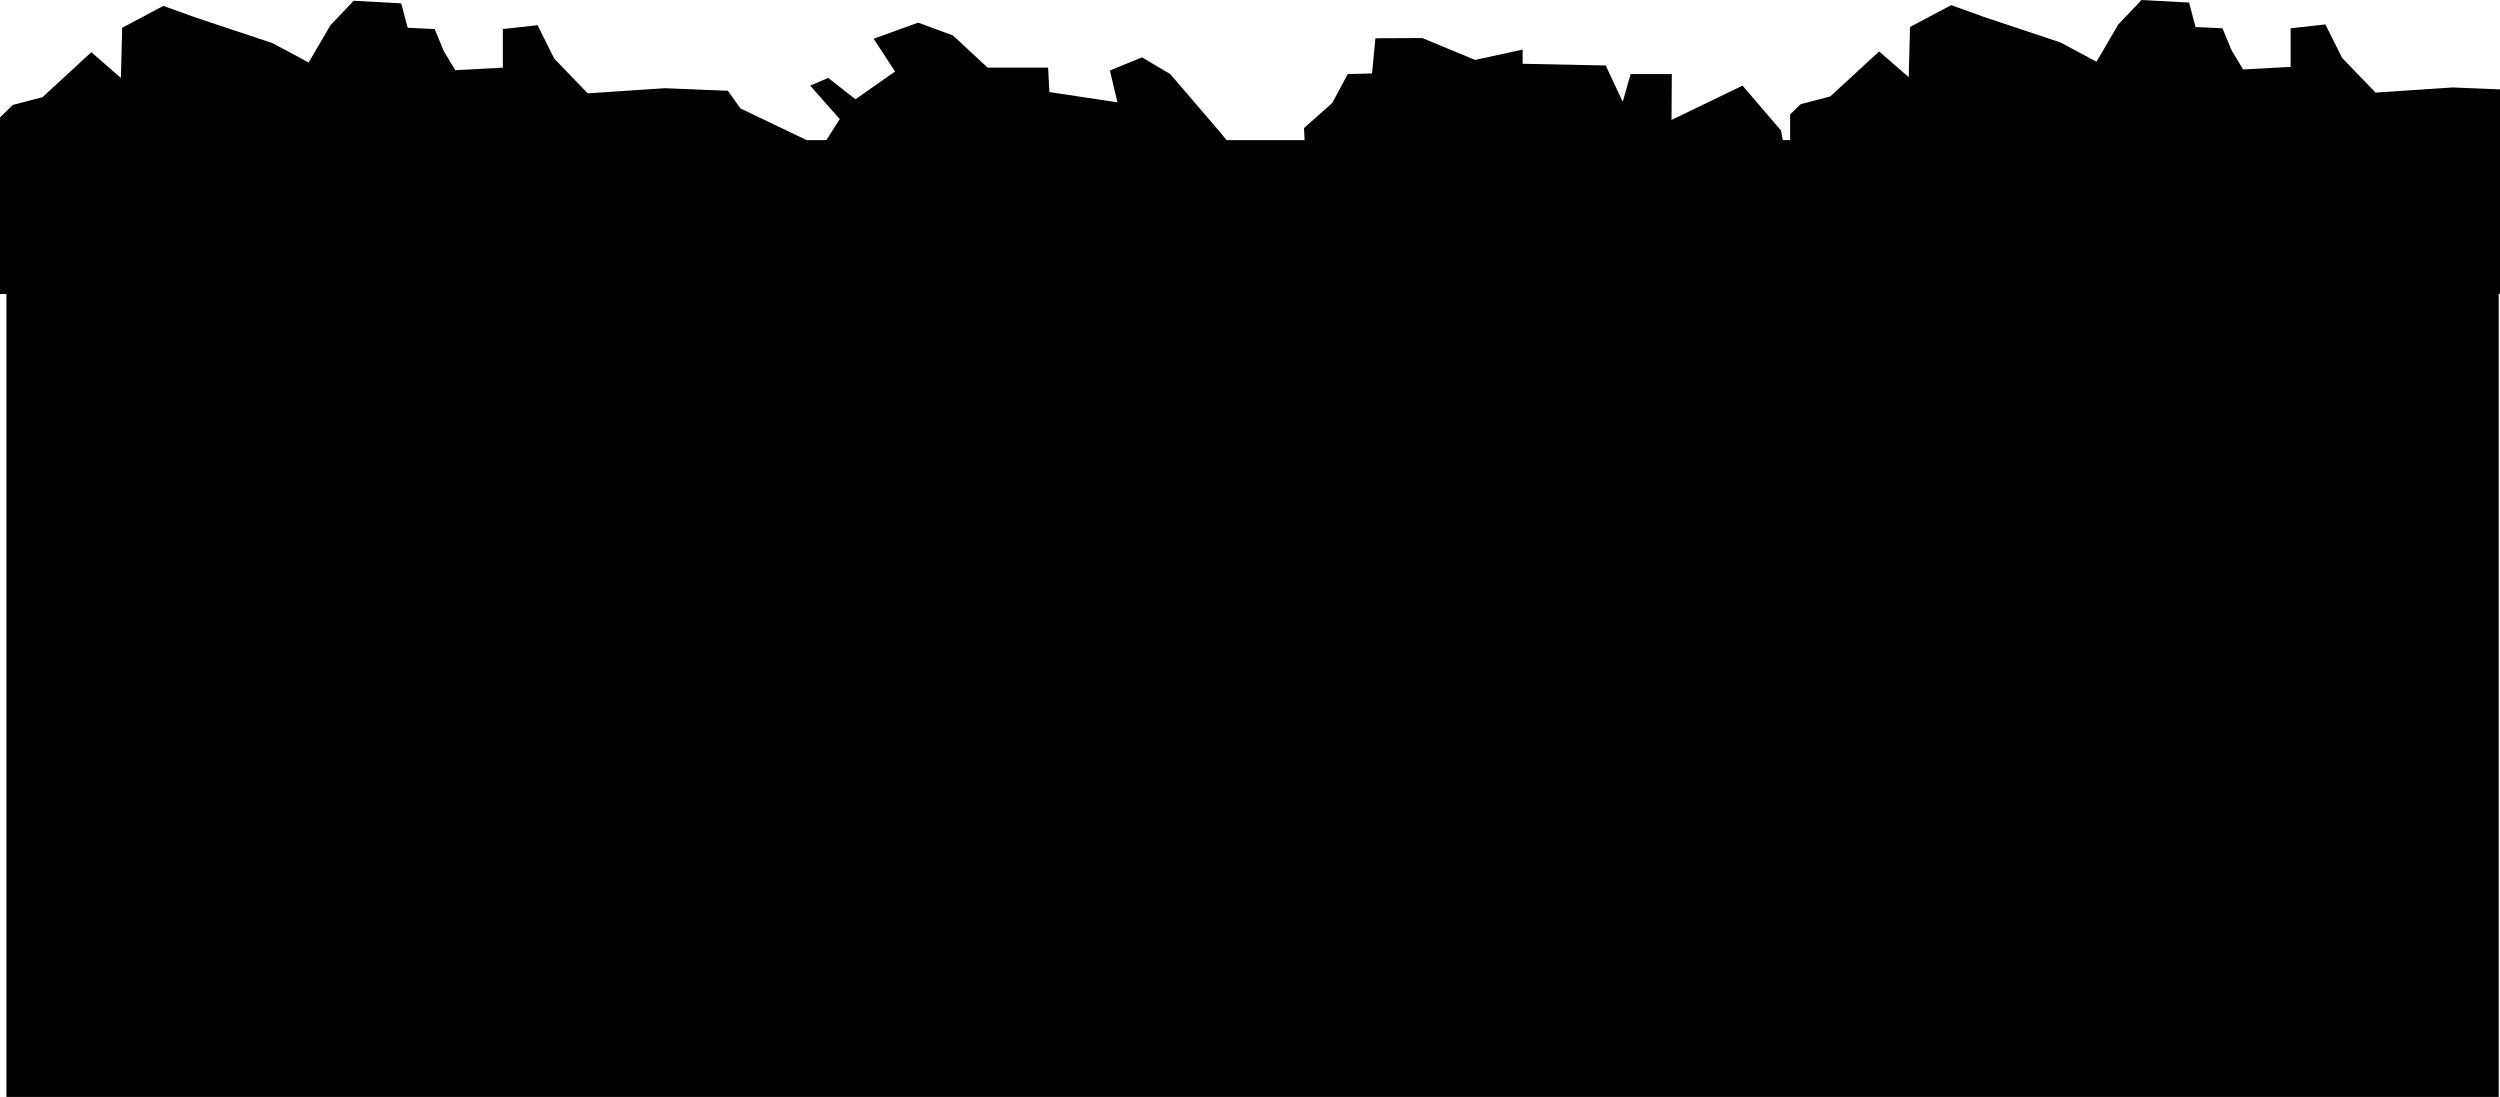 <?xml version="1.0" encoding="utf-8"?>
<!-- Generator: Adobe Illustrator 28.0.0, SVG Export Plug-In . SVG Version: 6.00 Build 0)  -->
<svg version="1.1" id="Layer_1" xmlns="http://www.w3.org/2000/svg" xmlns:xlink="http://www.w3.org/1999/xlink" x="0px" y="0px"
	 viewBox="0 0 1944 852.98" style="enable-background:new 0 0 1944 852.98;" xml:space="preserve">
<polygon points="1944,69.5 1907.22,68 1847.22,72 1821.22,45 1808.22,19 1781.22,22 1781.22,52 1744.22,54 1735.22,39 1728.22,22 
	1707.22,21 1702.22,2 1665.22,0 1647.22,19 1630.22,48 1602.22,33 1542.22,13 1517.22,4 1485.22,21 1484.22,60 1461.22,40 
	1423.22,75 1400.22,81 1392,89 1392,108.98 1386.2,108.98 1385,101.59 1355,66.59 1299.76,93.26 1300,57.59 1268,57.59 
	1261.83,79.15 1248.6,50.92 1184,49.59 1184,38.59 1147,46.59 1106,29.59 1069.53,29.75 1066.89,57.1 1048,57.59 1036.01,80.03 
	1014,99.59 1014.44,108.98 953.77,108.98 949.02,103.12 910,57.59 888,44.59 863.06,54.84 868.94,79.57 816,71.59 815,52.59 
	768,52.59 741,27.59 714,17.59 679.35,30.11 696,55.59 665.22,77.21 644,60.59 630,66.59 653,92.59 642.57,108.98 627.28,108.98 
	575.73,84.28 566,70.59 517,68.59 457,72.59 431,45.59 418,19.59 391,22.59 391,52.59 354,54.59 345,39.59 338,22.59 317,21.59 
	312,2.59 275,0.59 257,19.59 240,48.59 212,33.59 152,13.59 127,4.59 95,21.59 94,60.59 71,40.59 33,75.59 10,81.59 0,91.33 
	0,228.59 5,228.59 5,852.98 1943,852.98 1943,228.59 1944,228.59 "/>
</svg>
